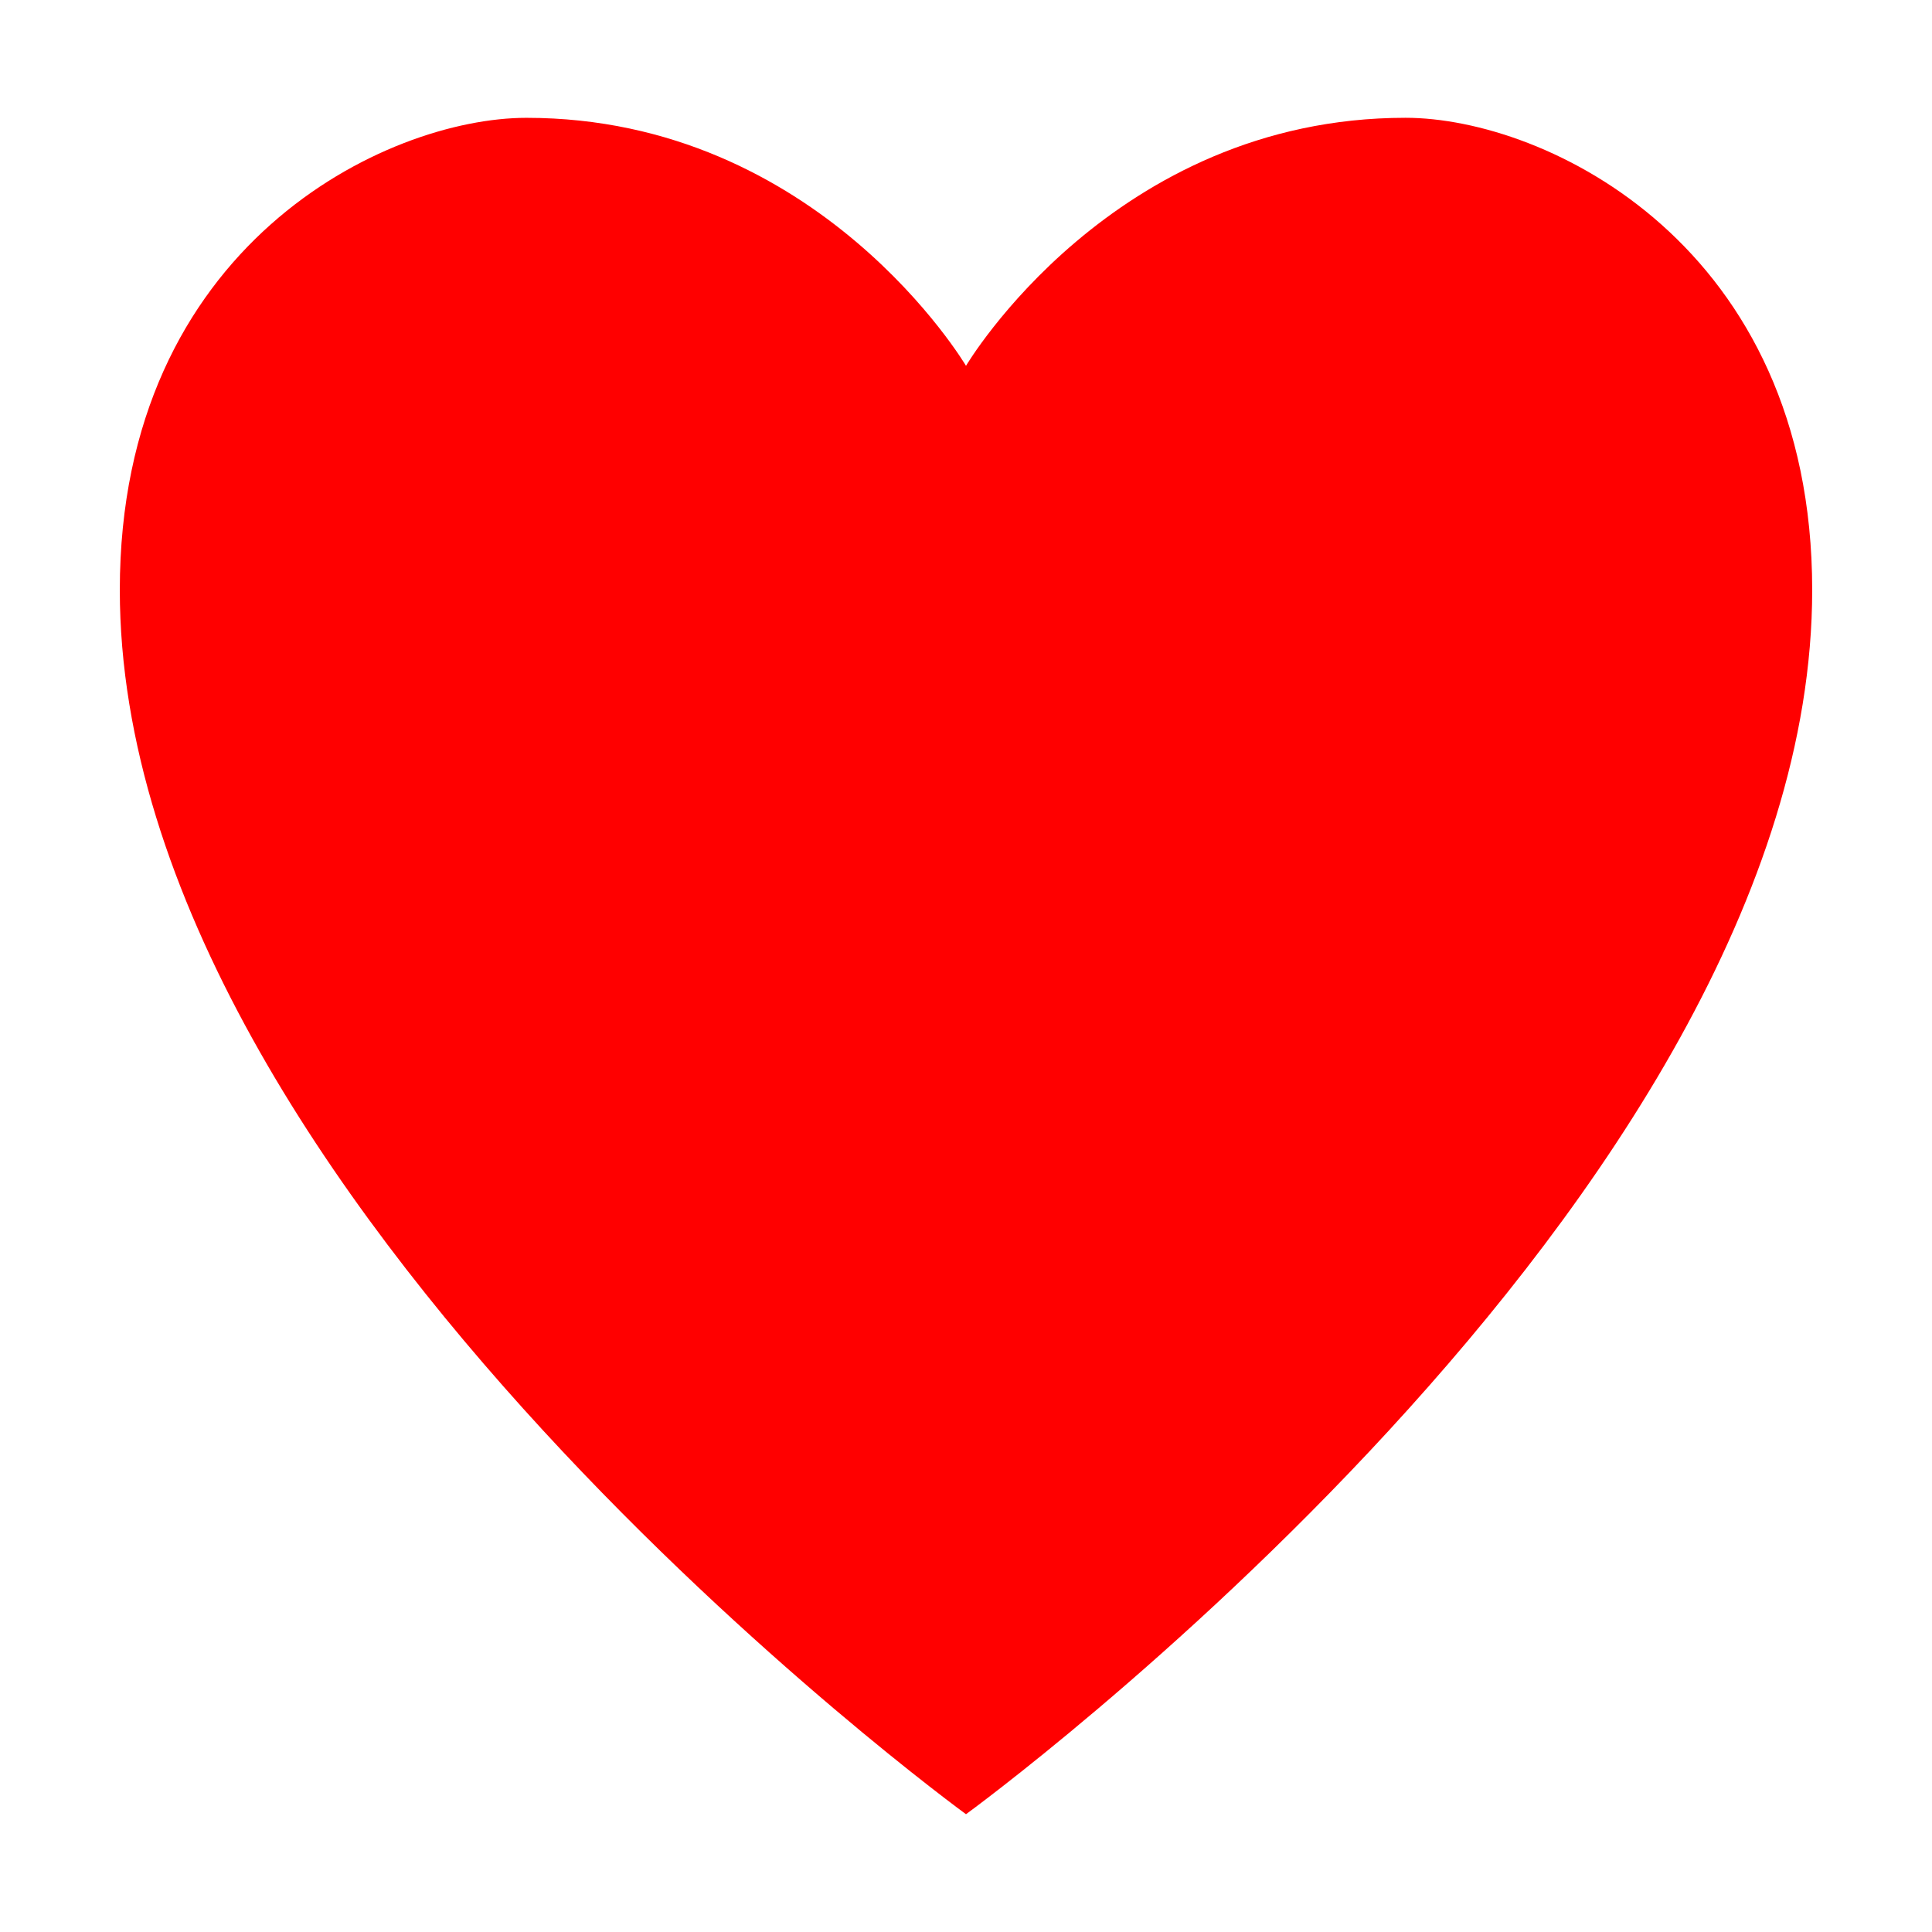 <?xml version="1.0" encoding="utf-8"?>
<svg width="800px" height="800px" viewBox="0 0 512 512"
     xmlns="http://www.w3.org/2000/svg">
    <path fill="RED" d="M480.25 156.355c0 161.24-224.25
    324.43-224.25 324.43S31.75 317.595 31.75 156.355c0-91.41
     70.63-125.13 107.77-125.13 77.65 0 116.48 65.72 116.48
     65.72s38.83-65.73 116.48-65.73c37.14.01 107.77 33.72 107.77
     125.14z"/>
</svg>
